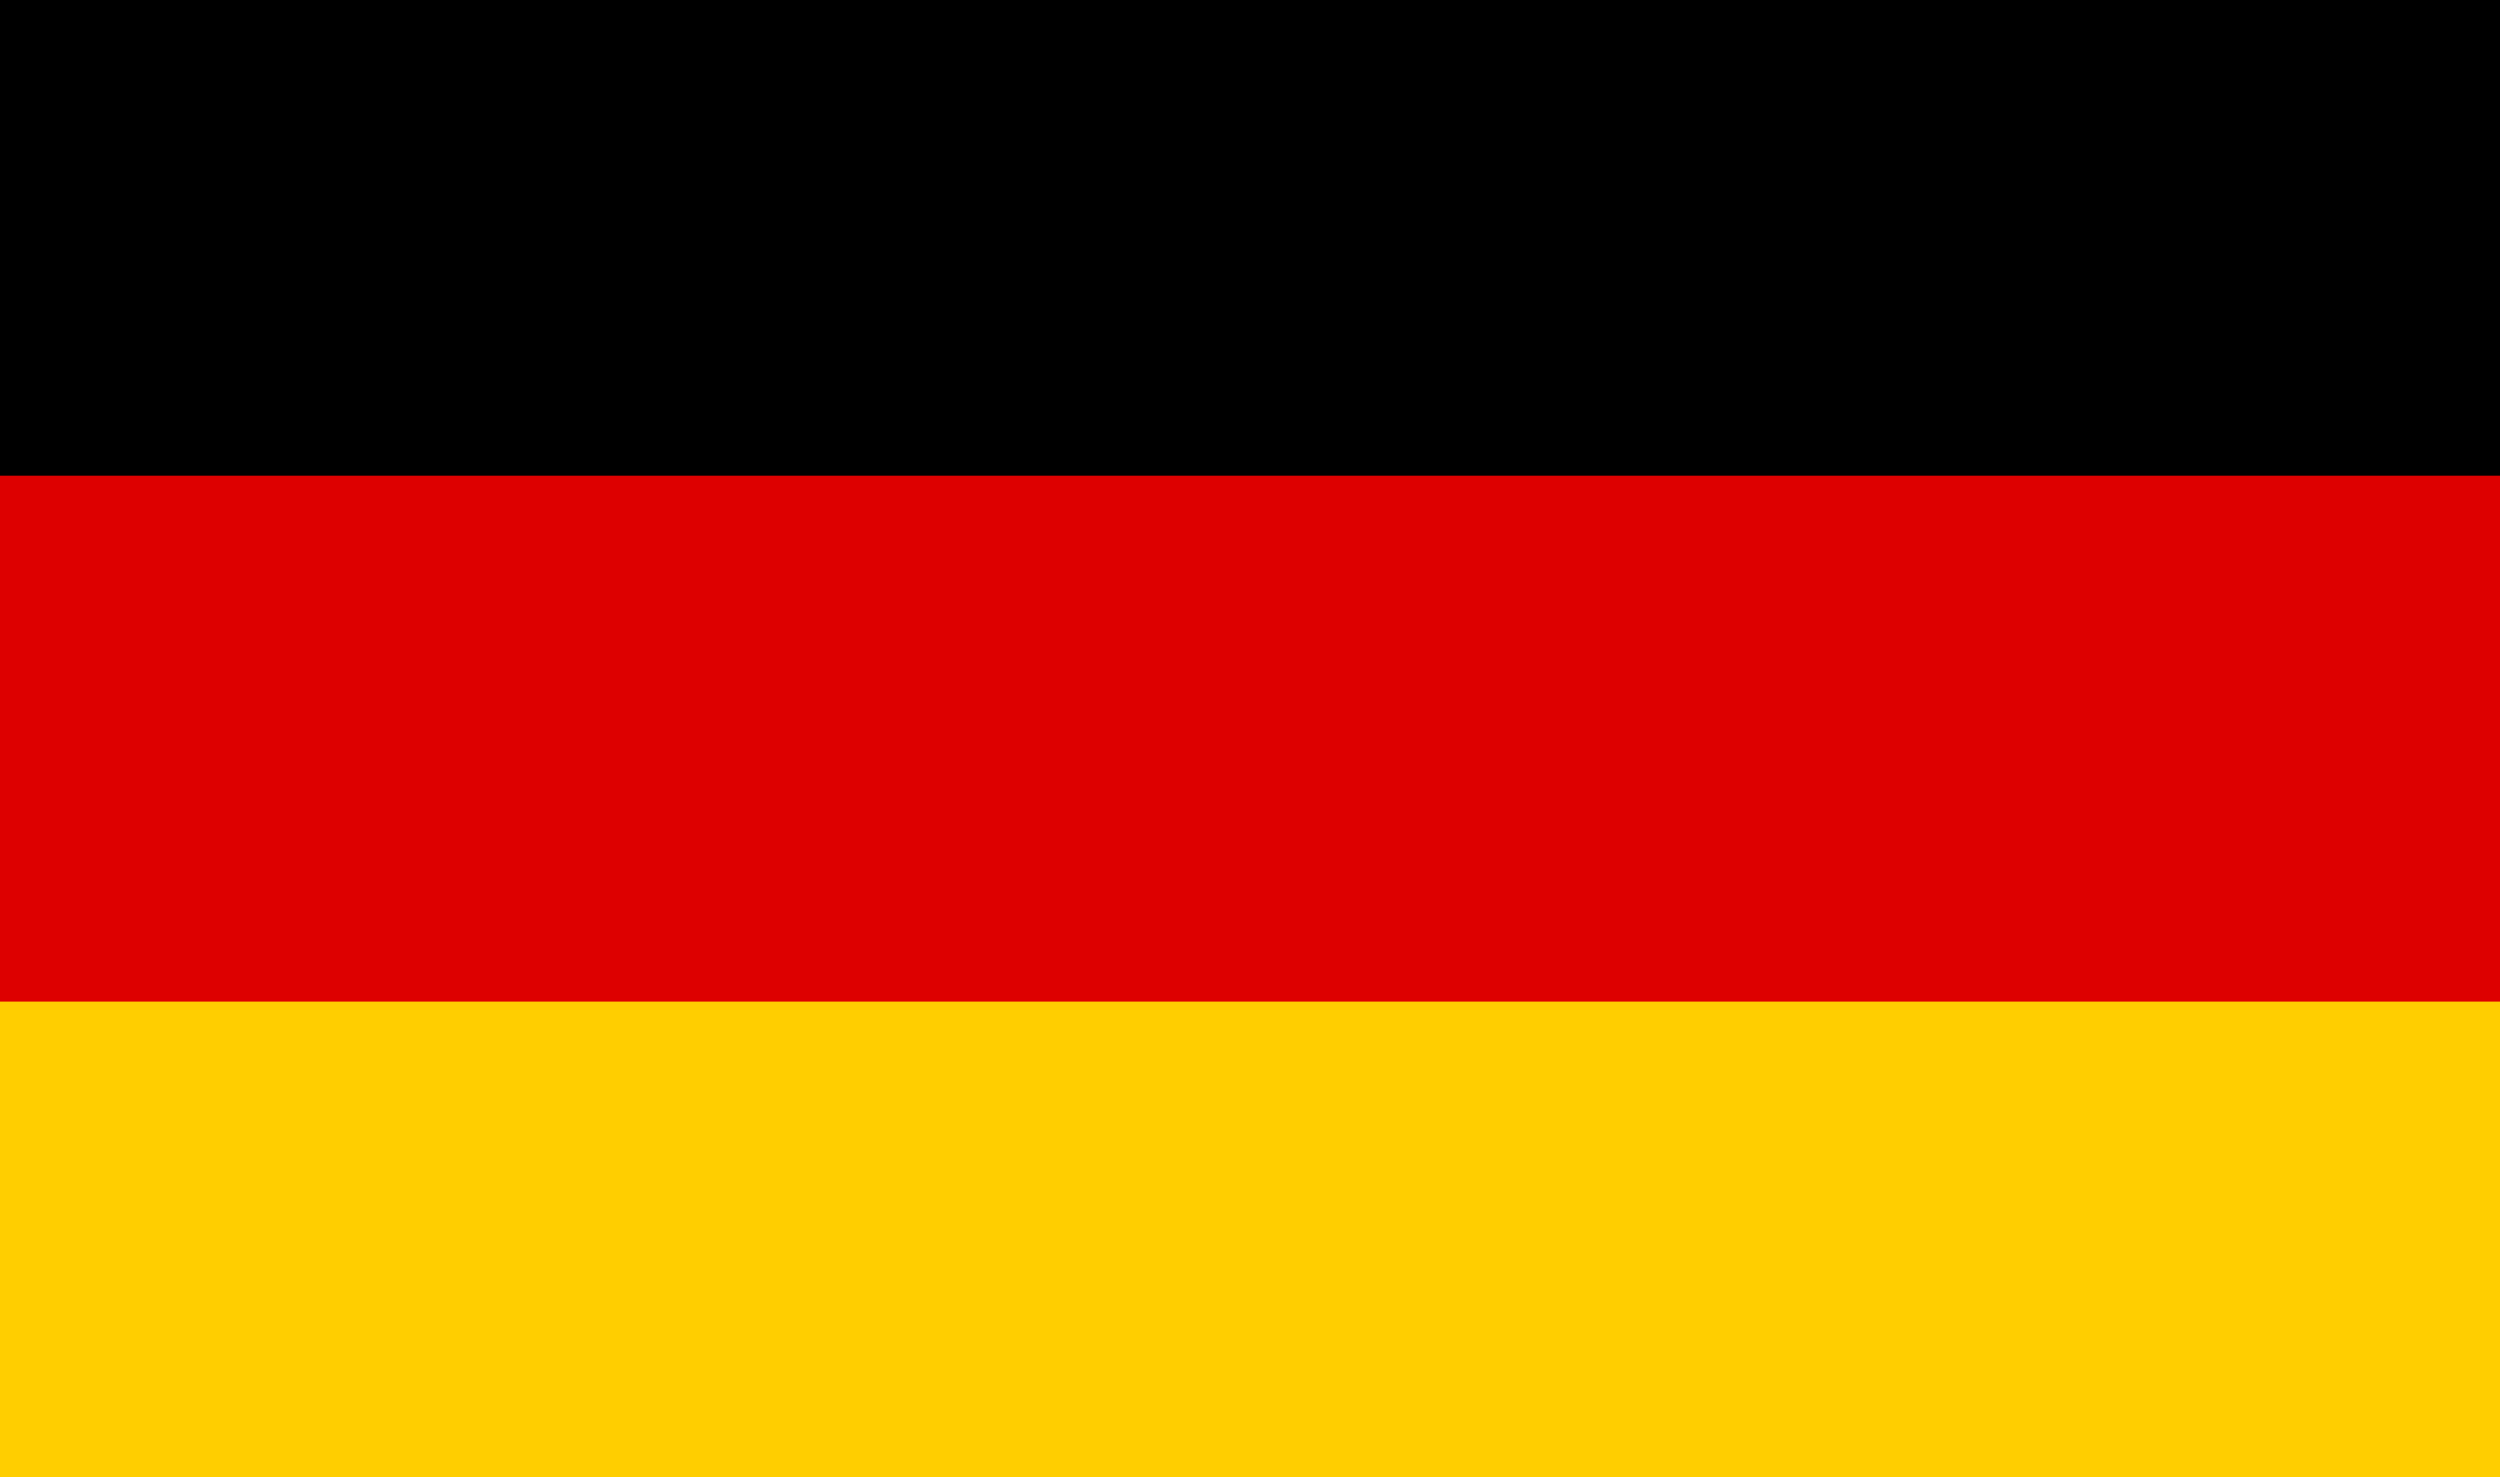 <svg width="22" height="13" viewBox="0 0 22 13" fill="none" xmlns="http://www.w3.org/2000/svg">
<g clip-path="url(#clip0_3449_85789)">
<path d="M22.018 -0.445H-0.02V13.445H22.018V-0.445Z" fill="black"/>
<path d="M22.018 4.186H-0.02V13.446H22.018V4.186Z" fill="#DD0000"/>
<path d="M22.018 8.814H-0.02V13.445H22.018V8.814Z" fill="#FFCE00"/>
</g>
<defs>
<clipPath id="clip0_3449_85789">
<rect width="22" height="13" fill="white"/>
</clipPath>
</defs>
</svg>
